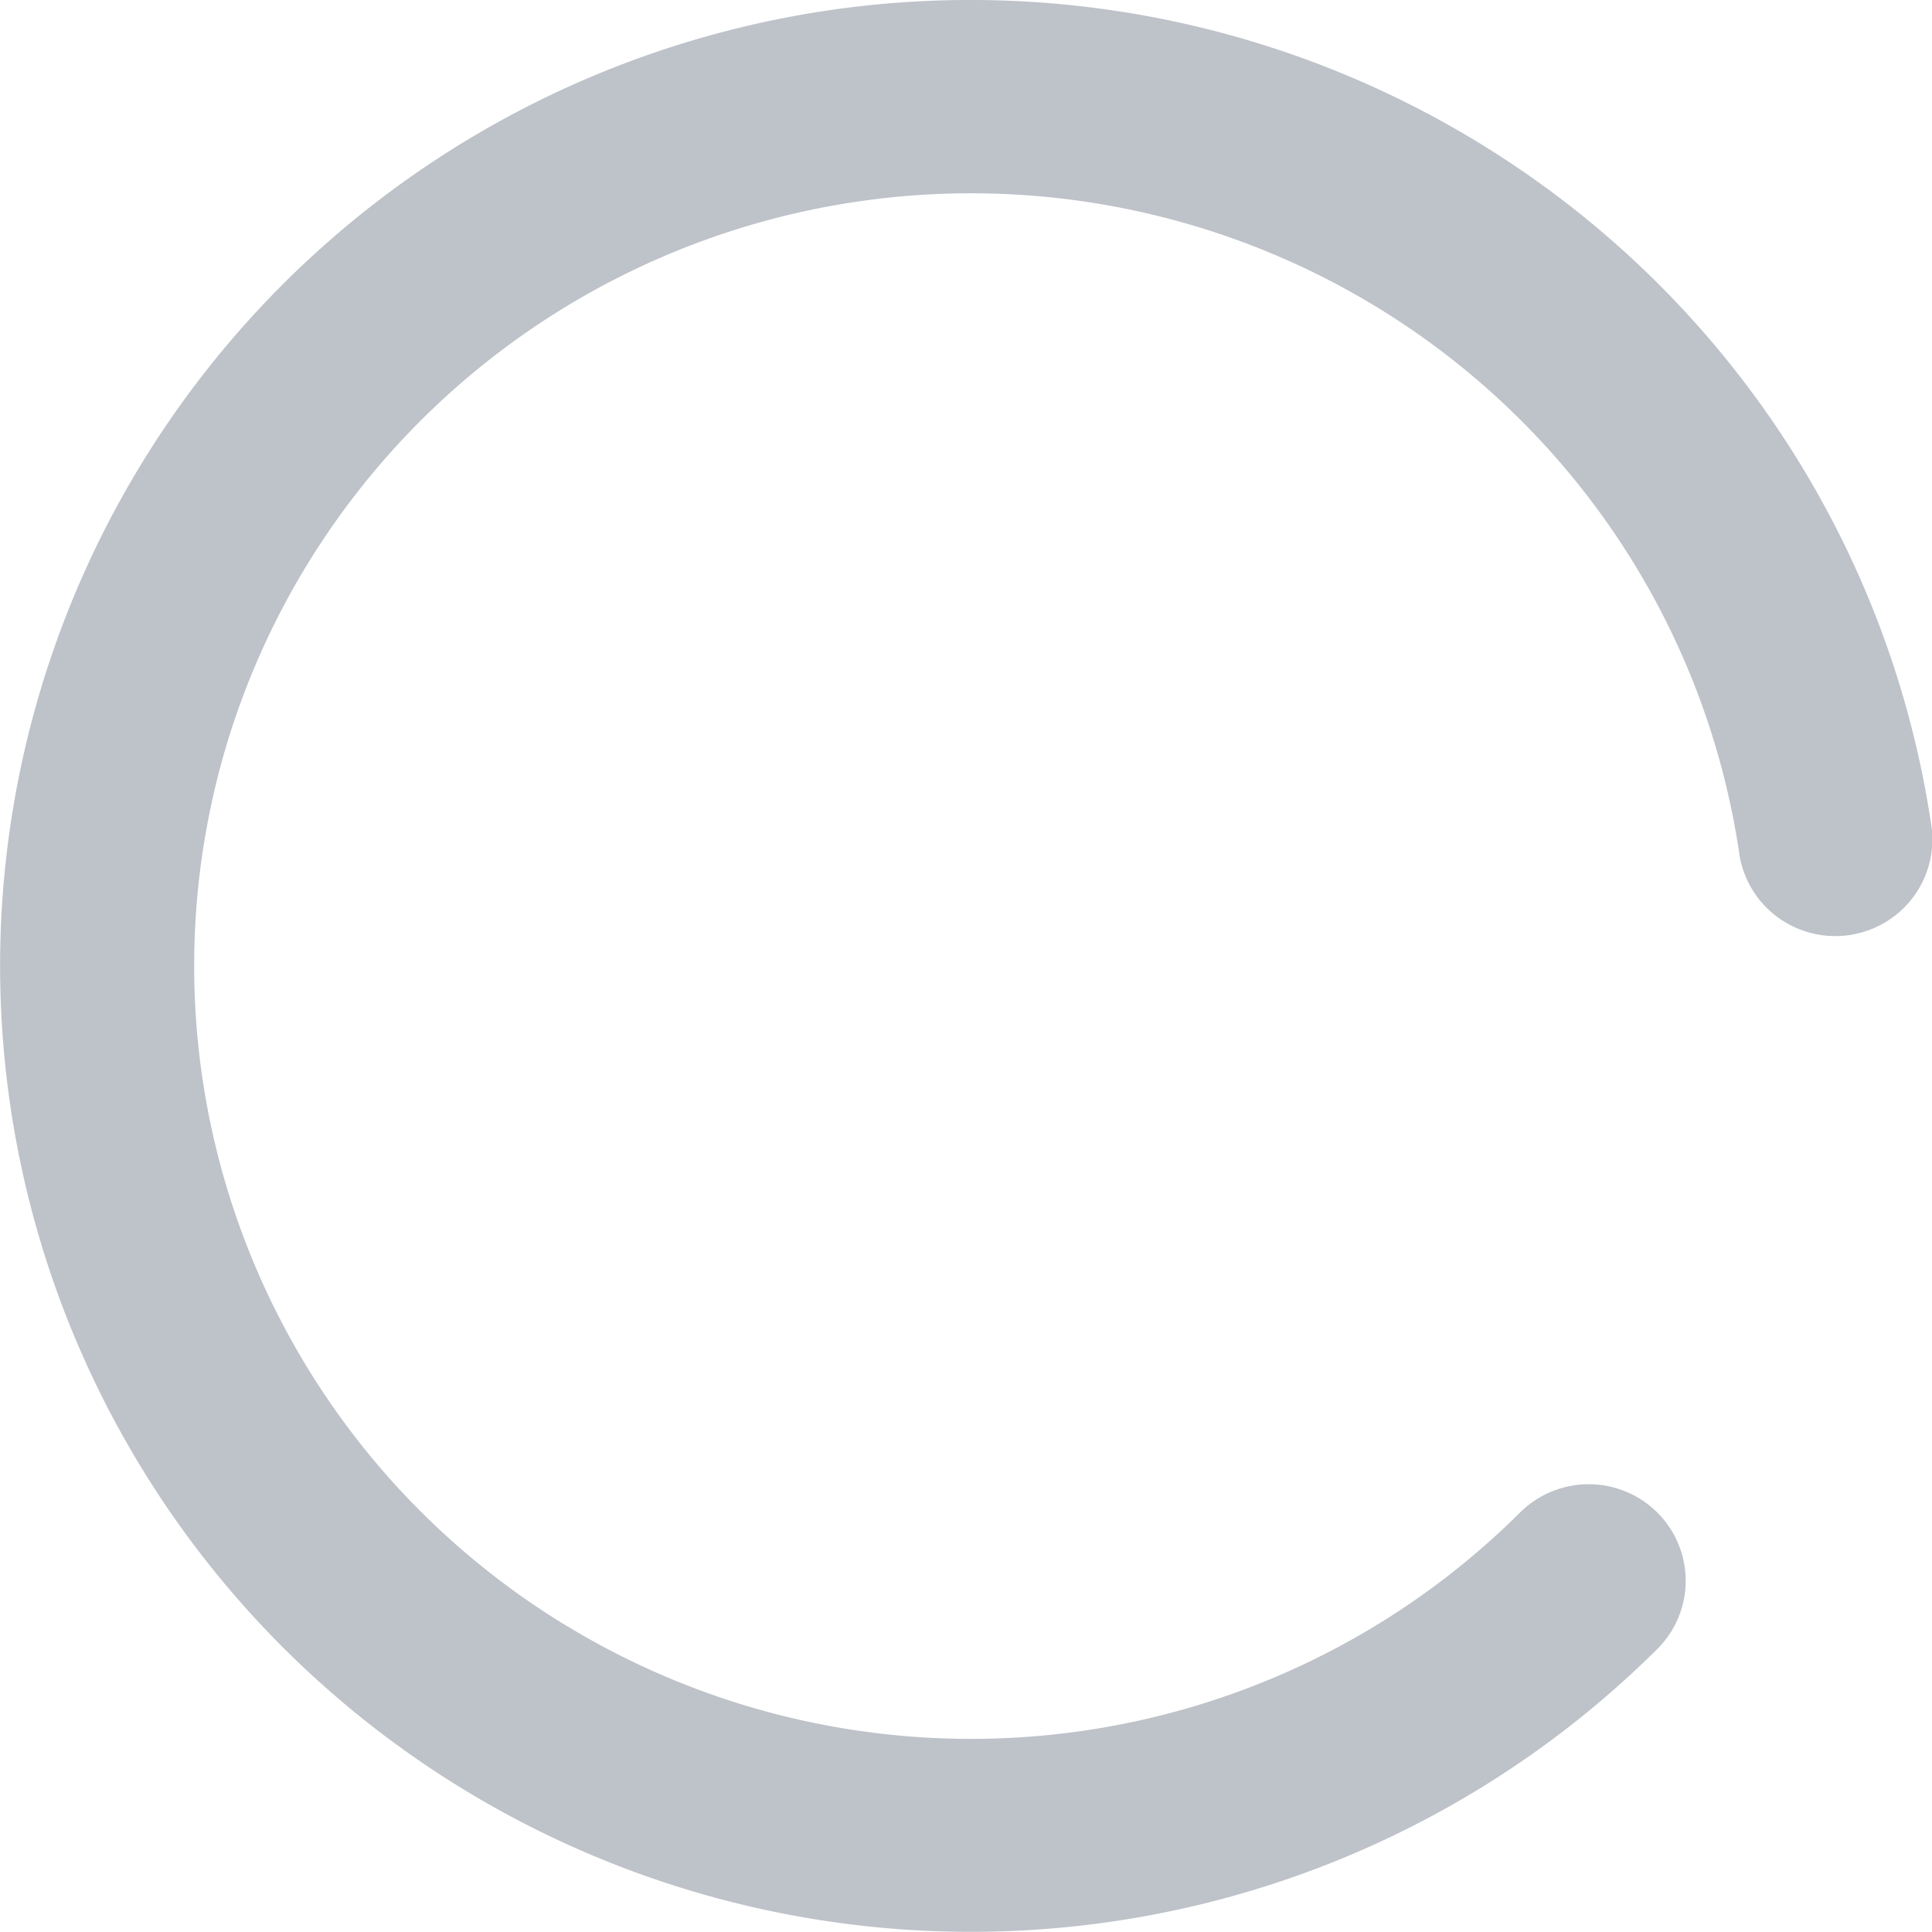 <svg xmlns="http://www.w3.org/2000/svg" xml:space="preserve" style="fill-rule:evenodd;clip-rule:evenodd;stroke-linejoin:round;stroke-miterlimit:2" viewBox="0 0 24 24"><path d="M0 0h16v16H0z" style="fill:none" transform="scale(1.5)"/><path d="M15.417 6.888a7.505 7.505 0 0 0-2.286-4.359A7.504 7.504 0 0 0 8.635.527 7.495 7.495 0 0 0 .877 5.653a7.5 7.5 0 0 0 12.426 7.65.749.749 0 1 0-1.06-1.06 5.997 5.997 0 0 1-7.388.866h-.001a6.002 6.002 0 0 1-2.553-6.987 6.003 6.003 0 0 1 6.207-4.1 5.997 5.997 0 0 1 5.426 5.088.75.75 0 1 0 1.483-.222" style="fill:#bec2c9" transform="matrix(1.608 0 0 1.6 -.804 -.8)"/></svg>